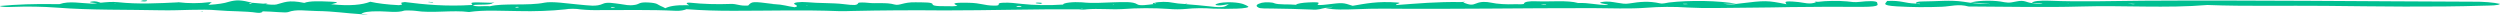 <svg width="343" height="2" viewBox="0 0 343 2" fill="none" xmlns="http://www.w3.org/2000/svg">
<g clip-path="url(#clip0_1212_4292)">
<path d="M171.244 0.882C171.482 1.009 170.649 1.163 169.715 1.184C168.622 1.224 167.495 1.224 166.401 1.184C165.817 1.138 165.178 1.118 164.539 1.124C163.901 1.131 163.28 1.165 162.731 1.224C162.362 1.258 161.951 1.277 161.533 1.277C161.115 1.277 160.704 1.258 160.335 1.224C158.293 1.084 156.025 1.091 154.014 1.245C152.4 1.335 150.718 1.145 149.104 1.278C149.035 1.291 148.952 1.301 148.86 1.309C148.768 1.316 148.669 1.319 148.568 1.319C148.468 1.319 148.368 1.316 148.276 1.309C148.184 1.301 148.101 1.291 148.033 1.278C141.865 1.236 135.748 1.432 129.563 1.429C125.299 1.386 121.022 1.412 116.785 1.508C116.23 1.533 115.653 1.539 115.086 1.526C110.311 1.341 105.502 1.483 100.71 1.48C98.486 1.491 96.273 1.418 94.219 1.266L93.982 1.233L94.186 1.272C93.863 1.384 93.404 1.517 92.656 1.48C89.258 1.308 85.859 1.396 82.461 1.384C81.488 1.41 80.494 1.377 79.64 1.29C79.507 1.264 79.343 1.242 79.16 1.228C78.977 1.213 78.779 1.206 78.578 1.206C78.378 1.206 78.18 1.213 77.997 1.228C77.814 1.242 77.65 1.264 77.516 1.29C75.603 1.494 73.354 1.575 71.144 1.52C68.834 1.505 66.438 1.332 64.348 1.65C62.088 1.347 59.25 1.852 56.99 1.486C56.667 1.435 55.563 1.423 55.478 1.453C54.526 1.782 53.201 1.562 52.079 1.55C50.533 1.529 49.769 1.674 49.565 1.937C49.832 1.941 50.092 1.954 50.329 1.976C50.584 2.012 50.448 2.054 50.091 2.039C49.734 2.024 49.718 1.979 49.531 1.946C47.458 1.825 45.843 1.541 43.447 1.511C41.935 1.492 40.678 1.227 39.522 1.662C39.182 1.792 37.347 1.571 36.124 1.559L35.886 1.532L36.039 1.571C36.039 1.674 35.716 1.822 35.257 1.749C33.677 1.508 31.587 1.574 29.82 1.411C27.56 1.202 24.824 1.462 22.191 1.411C17.382 1.305 12.488 1.411 7.815 1.048C5.871 0.9 3.711 0.865 1.647 0.949C1.002 0.979 0.254 0.976 -0.052 0.822C2.246 0.605 4.856 0.516 7.441 0.565C7.679 0.565 8.121 0.565 8.172 0.565C9.48 0.103 11.095 0.447 12.624 0.502C12.845 0.502 13.117 0.468 13.372 0.447C12.896 0.39 11.91 0.326 12.556 0.218C13.202 0.109 13.491 0.287 13.813 0.375C14.544 0.299 15.394 0.218 16.175 0.302C18.962 0.604 21.732 0.453 24.501 0.32L24.28 0.29L24.552 0.314C25.137 0.391 25.846 0.433 26.574 0.433C27.302 0.433 28.011 0.391 28.596 0.314L29.106 0.284L28.902 0.372C28.902 0.462 28.715 0.553 28.63 0.643L28.46 0.683L28.698 0.659C29.852 0.591 30.811 0.446 31.366 0.254C32.454 -0.048 33.065 -0.009 34.612 0.378C34.493 0.423 33.864 0.438 34.34 0.52L34.646 0.384L36.124 0.505L36.736 0.459L36.447 0.565C36.889 0.634 37.619 0.686 37.925 0.613C38.962 0.369 39.488 -0.069 41.748 0.399C42.513 0.097 43.991 0.175 45.266 0.224C47.101 0.296 45.809 0.453 45.469 0.58L45.317 0.625L45.52 0.589C48.001 0.846 49.684 0.671 50.805 0.239C51.791 0.467 53.169 0.633 54.73 0.71C55.835 0.595 54.322 0.408 55.546 0.281C58.214 0.622 61.204 0.912 64.823 0.68C64.501 0.287 64.501 0.287 67.338 0.378L67.814 0.338C67.814 0.369 67.661 0.396 67.576 0.426C67.338 0.728 65.707 0.577 64.908 0.695C65.078 0.997 66.608 0.77 67.202 0.861C69.003 0.399 72.538 0.819 74.696 0.369C75.732 0.154 77.856 0.489 79.352 0.619C80.847 0.749 81.815 0.946 82.75 0.508C83.294 0.251 84.279 0.453 85.061 0.547C85.842 0.64 86.216 0.813 87.134 0.665C87.779 0.559 87.627 0.269 88.952 0.341C90.277 0.414 90.209 0.644 90.651 0.825C90.906 0.912 91.042 1.009 91.28 1.127C91.807 0.867 92.605 0.683 94.287 0.71L94.525 0.746L94.423 0.637C94.151 0.526 94.033 0.305 94.78 0.378C96.407 0.554 98.355 0.613 100.218 0.541C101.169 0.508 101.407 0.843 102.647 0.761C103.191 0.178 103.191 0.178 106.165 0.556L105.927 0.592L106.199 0.565C107.507 0.625 108.034 0.867 109.019 0.991C109.648 0.855 109.24 0.719 109.019 0.583C108.663 0.323 109.852 0.224 110.719 0.302C112.316 0.462 114.253 0.381 115.714 0.562C117.176 0.743 117.6 0.755 117.753 0.417C117.753 0.305 118.688 0.335 119.13 0.39C120.166 0.52 121.611 0.296 122.715 0.616C123.446 0.825 123.904 0.269 125.638 0.314C126.827 0.338 127.898 0.29 127.949 0.58C127.949 0.94 129.648 0.822 130.684 0.858C130.95 0.852 131.192 0.828 131.364 0.792C130.837 0.529 130.361 0.326 132.91 0.381C134.609 0.417 134.949 0.743 136.309 0.77C137.668 0.798 136.445 0.447 137.515 0.381C138.586 0.314 139.35 0.459 140.183 0.535C141.01 0.626 141.944 0.683 142.914 0.7C143.884 0.716 144.862 0.693 145.773 0.631L146.011 0.665L145.841 0.619C145.85 0.565 145.931 0.513 146.079 0.466C146.227 0.418 146.436 0.378 146.69 0.349C146.943 0.319 147.233 0.301 147.535 0.295C147.837 0.29 148.142 0.297 148.424 0.317C150.004 0.486 151.38 0.353 152.774 0.317C154.167 0.281 155.459 0.199 156.019 0.586C156.376 0.837 157.515 0.653 158.262 0.562C158.205 0.519 158.165 0.476 158.143 0.432C158.143 0.417 158.33 0.402 158.432 0.387C158.551 0.349 158.721 0.318 158.927 0.295C159.133 0.272 159.368 0.259 159.61 0.256C159.852 0.254 160.094 0.262 160.312 0.281C160.531 0.3 160.72 0.328 160.862 0.363C161.31 0.454 161.902 0.519 162.561 0.55L162.782 0.511L162.918 0.535L162.68 0.571C163.815 0.657 164.912 0.758 165.96 0.873C168.152 1.151 168.118 0.813 168.559 0.595L168.729 0.55L168.508 0.586C168.084 0.643 167.574 0.758 167.234 0.746C166.571 0.719 166.741 0.586 166.996 0.508C167.155 0.437 167.45 0.38 167.827 0.345C168.204 0.31 168.638 0.3 169.052 0.317C170.479 0.396 170.887 0.668 171.244 0.882ZM15.819 0.541V0.492L15.683 0.532L15.819 0.541ZM71.195 1L71.093 0.94C70.991 0.94 70.838 0.94 70.771 0.967C70.703 0.994 70.584 1.042 70.941 1.042C71.025 1.039 71.11 1 71.195 1ZM84.33 0.982C84.075 0.943 83.854 0.958 83.786 1.021C83.786 1.021 83.905 1.069 83.956 1.066C84.082 1.063 84.199 1.054 84.296 1.039C84.313 1.018 84.381 1 84.33 0.979V0.982ZM110.855 0.719H110.651V0.767L110.855 0.719ZM140.132 0.915C140.132 0.891 140.132 0.864 140.132 0.849C140.103 0.838 140.057 0.829 140 0.822C139.943 0.816 139.877 0.813 139.809 0.813C139.741 0.813 139.675 0.816 139.618 0.822C139.561 0.829 139.515 0.838 139.486 0.849C139.458 0.859 139.443 0.87 139.443 0.881C139.443 0.892 139.458 0.903 139.486 0.912C139.673 0.961 139.911 0.955 140.132 0.912V0.915ZM148.628 1.199L148.441 1.169L148.271 1.205L148.628 1.199ZM152.893 0.65H152.689V0.695L152.893 0.65ZM158.619 0.435L158.347 0.396C158.368 0.427 158.414 0.457 158.483 0.486L158.619 0.435Z" fill="#00BF91"/>
<path d="M257.547 0.378C257.547 0.607 258.159 0.934 255.525 0.943C252.217 0.919 248.904 0.93 245.602 0.973C242.306 1.051 238.975 1.048 235.662 1.097C234.274 1.125 232.869 1.102 231.533 1.03C230.628 0.968 229.662 0.939 228.693 0.945C227.724 0.951 226.771 0.991 225.891 1.063C223.597 1.242 220.93 1.121 218.551 1.115C208.967 1.1 199.401 1.278 189.817 1.187C188.564 1.185 187.314 1.21 186.096 1.263C184.618 1.314 183.021 1.375 181.865 1.106L182.732 0.979L182.885 0.937L182.63 0.961L181.814 1.094C181.202 1.178 180.982 1.396 179.911 1.311C178.174 1.239 176.406 1.193 174.627 1.172C173.879 1.142 172.842 1.221 172.622 1.015C172.42 0.91 172.359 0.798 172.445 0.687C172.53 0.577 172.76 0.472 173.114 0.381C173.223 0.355 173.37 0.336 173.538 0.325C173.705 0.313 173.887 0.31 174.063 0.316C174.239 0.322 174.403 0.337 174.535 0.358C174.668 0.38 174.764 0.407 174.813 0.438C175.408 0.68 176.802 0.556 177.719 0.65L177.957 0.677L177.787 0.637C177.894 0.565 178.108 0.499 178.406 0.445C178.705 0.392 179.078 0.354 179.486 0.335C180.387 0.29 181.185 0.272 180.846 0.526C180.506 0.779 181.457 0.686 181.984 0.622C184.244 0.35 184.227 0.347 185.586 0.795C187.286 0.511 188.985 0.13 191.771 0.35C192.468 0.405 191.415 0.541 191.534 0.695C194.439 0.483 197.226 0.224 200.437 0.284L201.032 0.242C200.93 0.275 200.845 0.308 200.743 0.344C201.678 0.698 201.95 0.719 202.561 0.465C203.173 0.211 203.853 0.214 204.617 0.372C204.998 0.458 205.509 0.523 206.089 0.559C206.67 0.595 207.297 0.602 207.897 0.577C208.39 0.577 209.12 0.631 209.103 0.48C209.103 0.254 209.868 0.127 210.802 0.178C212.706 0.257 215.067 0.003 216.512 0.411L216.274 0.45L216.529 0.414C218.126 0.363 218.857 0.686 220.641 0.689C220.556 0.529 218.942 0.435 219.774 0.281C220.607 0.127 221.253 0.281 221.864 0.375C222.476 0.468 222.952 0.583 223.563 0.471C224.991 0.242 226.214 0.115 227.743 0.456C228.168 0.553 228.559 0.39 228.984 0.341C230.405 0.178 232.098 0.106 233.78 0.138C235.462 0.17 237.032 0.304 238.228 0.517H236.664L236.426 0.489L236.596 0.529C236.692 0.553 236.819 0.573 236.967 0.587C237.115 0.6 237.279 0.607 237.446 0.607C237.613 0.607 237.777 0.6 237.925 0.587C238.073 0.573 238.2 0.553 238.295 0.529L238.618 0.489C242.221 0.048 242.442 0.051 245.024 0.565L245.245 0.601L245.075 0.556C245.075 0.369 244.345 0.033 246.774 0.284C247.471 0.356 248.321 0.662 249.17 0.302C249.17 0.302 248.983 0.266 249 0.251C249.017 0.236 249.221 0.211 249.425 0.251C249.996 0.178 250.666 0.134 251.366 0.123C252.066 0.112 252.77 0.136 253.401 0.19C253.979 0.245 254.404 0.353 255.219 0.251C256.035 0.148 257.547 0.063 257.547 0.378ZM212.128 0.58C212.016 0.571 211.894 0.566 211.771 0.565C211.312 0.565 211.278 0.598 211.771 0.631C211.891 0.64 212.025 0.64 212.145 0.631C212.145 0.631 212.094 0.595 212.111 0.58H212.128ZM231.567 0.562C231.567 0.547 231.431 0.526 231.346 0.52C231.261 0.514 231.04 0.52 230.972 0.52C230.904 0.52 230.819 0.58 231.21 0.58C231.327 0.577 231.442 0.571 231.55 0.562H231.567Z" fill="#00BF91"/>
<path d="M343 0.535C342.796 0.773 341.709 0.749 340.774 0.779C333.552 1.003 326.28 0.879 319.041 0.804C313.655 0.749 308.2 0.888 302.848 0.686C297.275 1.157 291.344 0.719 285.567 0.891C280.469 1.039 275.253 0.906 270.087 0.891C268.694 0.505 267.691 0.873 266.434 0.927C264.378 1.012 262.231 0.993 260.232 0.873C257.904 0.734 258.822 0.414 258.907 0.133C260.861 0.033 261.269 0.435 262.764 0.486L263.376 0.571C263.63 0.468 262.934 0.517 262.866 0.465C262.866 0.329 263.002 0.196 263.834 0.199C265.686 0.199 267.59 -0.033 269.374 0.236L270.325 0.378C270.988 0.508 272.024 0.492 272.823 0.55L273.027 0.577L272.908 0.535C272.159 0.439 271.278 0.382 270.359 0.369C270.53 0.304 270.781 0.247 271.094 0.202C271.406 0.158 271.772 0.126 272.163 0.11C272.554 0.094 272.96 0.094 273.351 0.11C273.742 0.126 274.108 0.158 274.42 0.202C275.423 0.372 275.525 0.447 276.646 0.202C277.768 -0.042 278.006 0.335 278.719 0.414C278.909 0.445 279.121 0.471 279.348 0.492C279.654 0.514 280.028 0.556 280.266 0.468L279.535 0.429L278.787 0.399C278.906 0.133 279.926 0.057 281.149 0.097C285.431 0.272 289.764 0.133 294.029 0.097C309.118 0.006 324.173 0.184 339.245 0.233C339.962 0.224 340.68 0.248 341.334 0.3C341.989 0.353 342.561 0.433 343 0.535ZM283.851 0.511H283.579L283.817 0.532L283.851 0.511ZM292.959 0.544L292.177 0.495L291.973 0.456L292.109 0.505C292.398 0.517 292.534 0.634 292.959 0.544Z" fill="#00BF91"/>
<path d="M20.186 0.094C20.186 0.039 19.915 0.024 19.626 0.045L19.269 0.154C19.473 0.172 19.745 0.208 19.881 0.199C19.975 0.187 20.052 0.172 20.105 0.153C20.159 0.135 20.186 0.114 20.186 0.094Z" fill="#00BF91"/>
<path d="M142.8 0.529C142.8 0.489 143.055 0.441 142.987 0.411C142.921 0.394 142.832 0.38 142.728 0.371C142.624 0.361 142.509 0.356 142.393 0.357C142.104 0.357 142.002 0.417 142.206 0.462C142.381 0.49 142.583 0.513 142.8 0.529Z" fill="#00BF91"/>
<path d="M27.797 1.586L27.848 1.532L27.51 1.55L27.797 1.586Z" fill="#00BF91"/>
<path d="M58.996 0.314C59.183 0.378 59.353 0.384 59.421 0.335C59.489 0.287 59.251 0.305 59.149 0.29C59.047 0.275 58.826 0.227 58.775 0.272C58.724 0.317 58.928 0.299 58.996 0.314Z" fill="#00BF91"/>
</g>
<defs>
<clipPath id="clip0_1212_4292">
<rect width="343" height="2" fill="white"/>
</clipPath>
</defs>
</svg>
